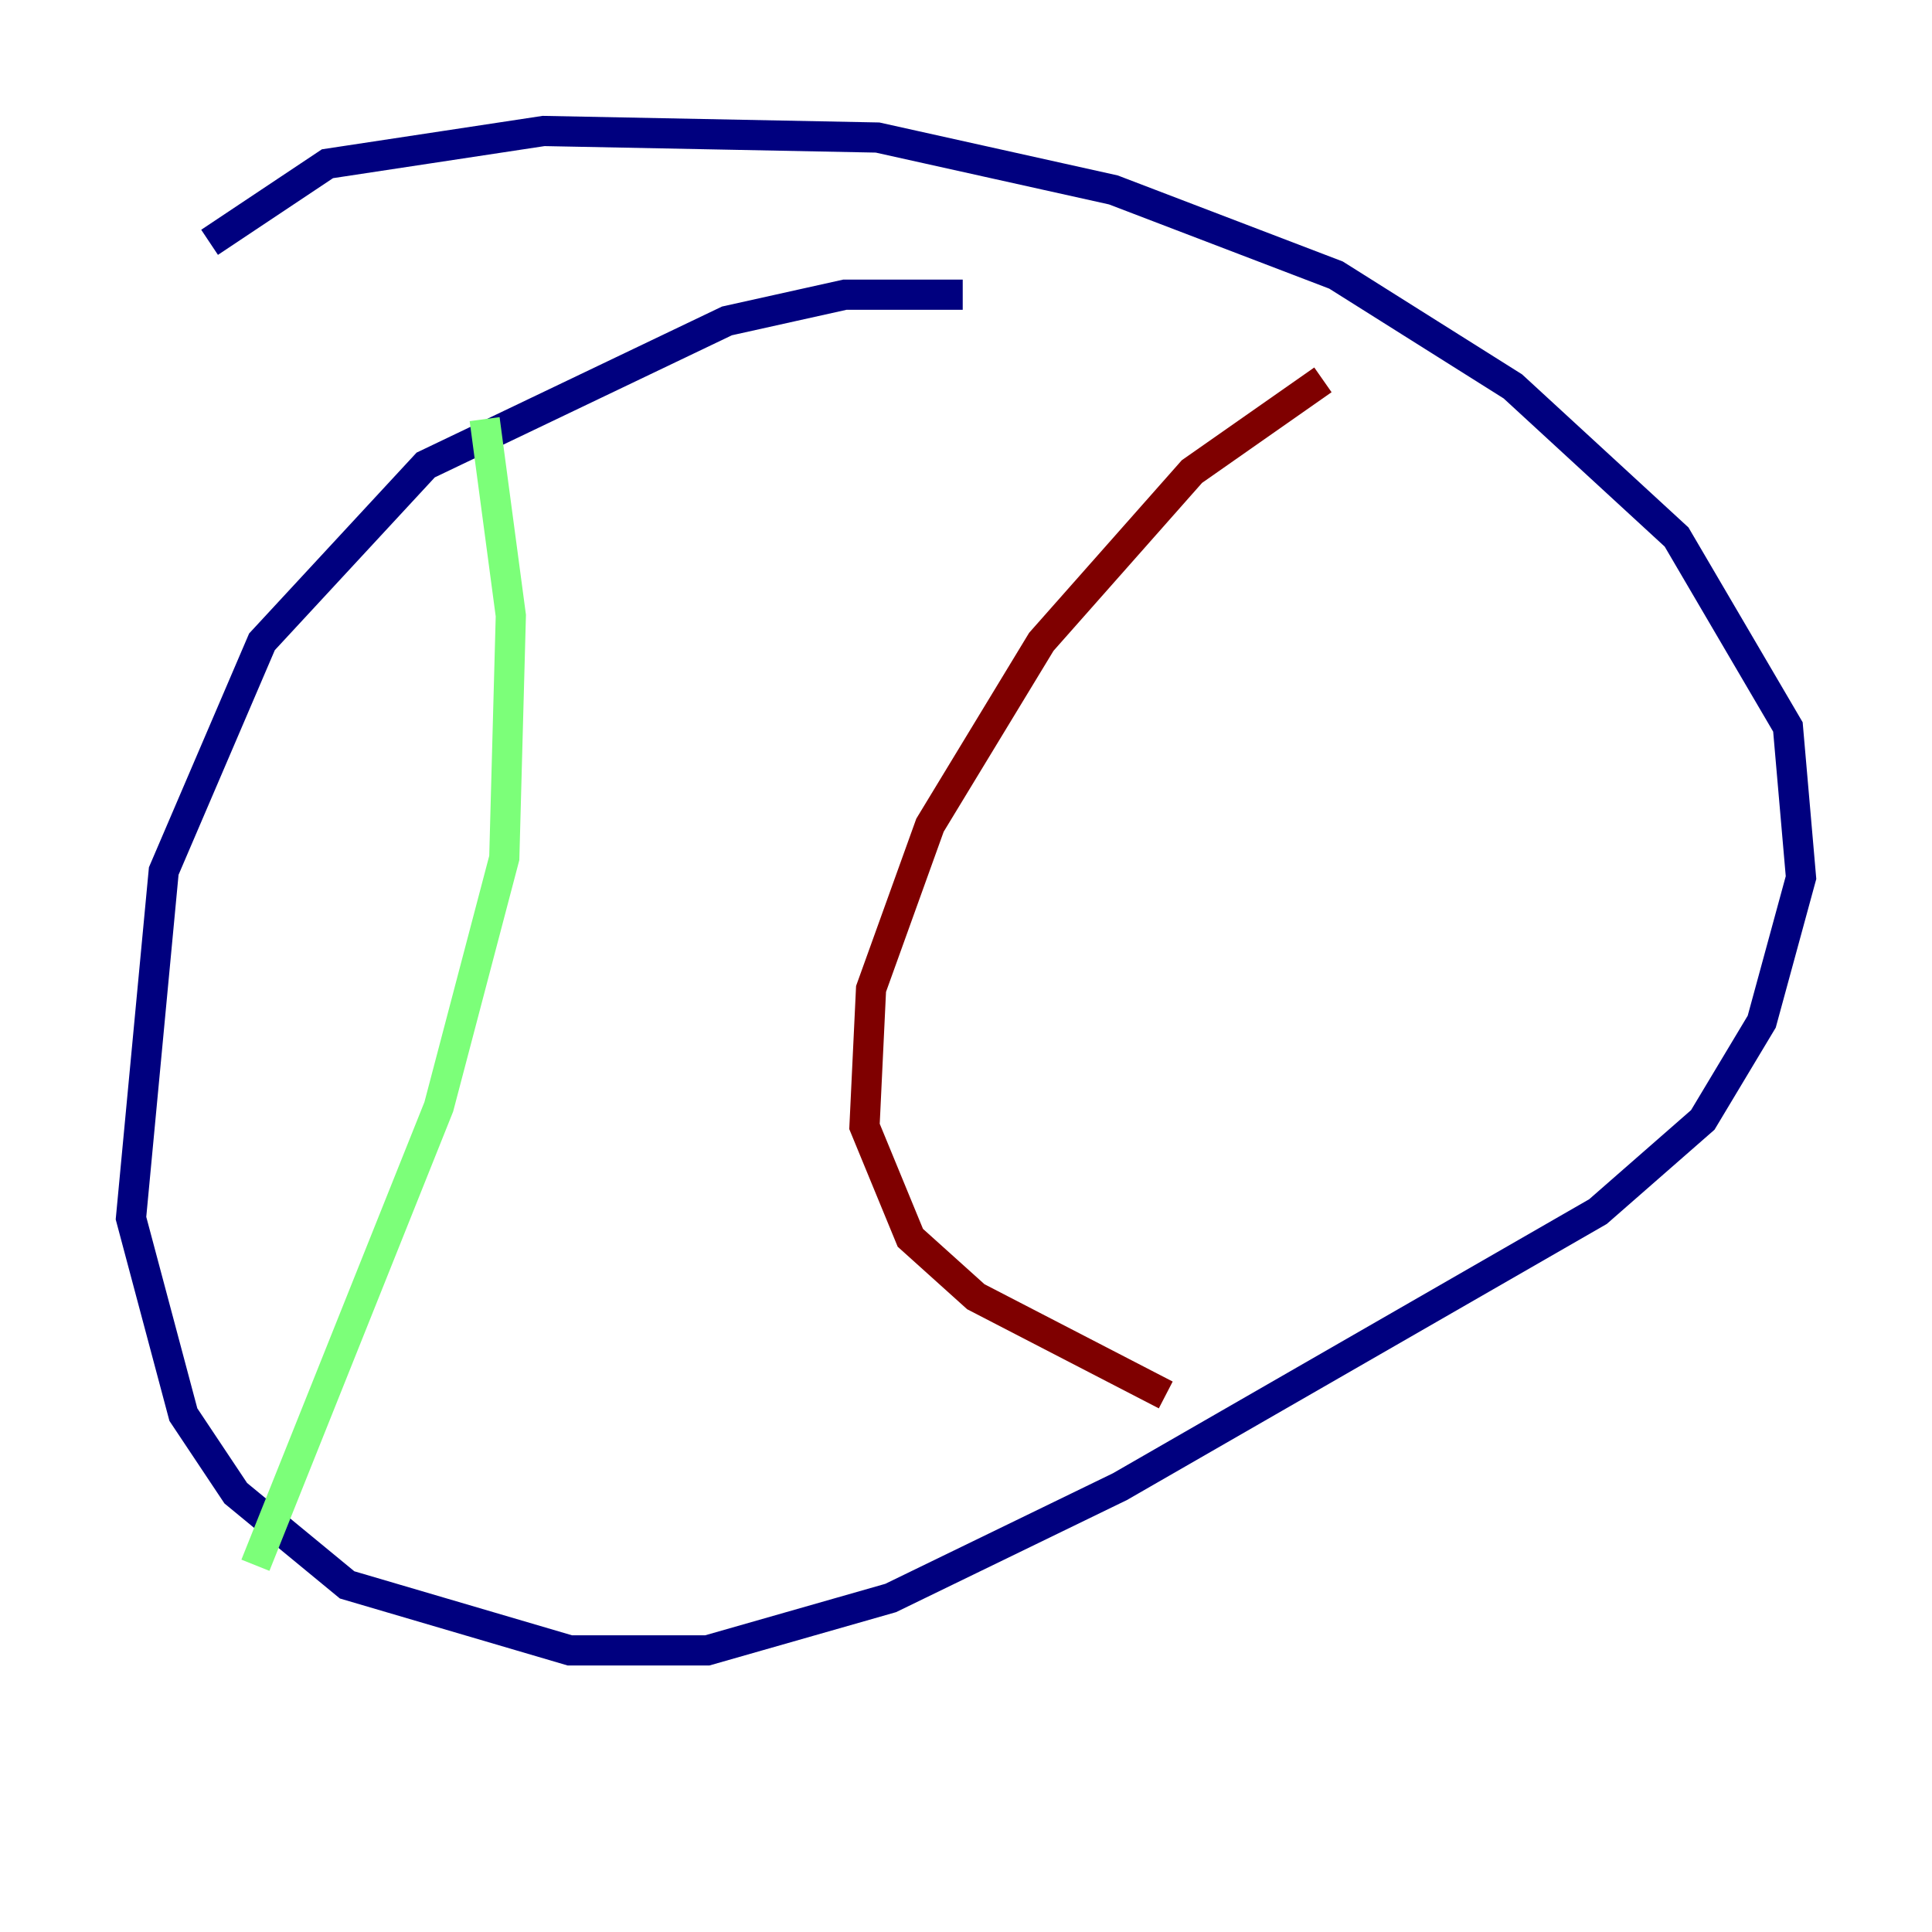 <?xml version="1.0" encoding="utf-8" ?>
<svg baseProfile="tiny" height="128" version="1.2" viewBox="0,0,128,128" width="128" xmlns="http://www.w3.org/2000/svg" xmlns:ev="http://www.w3.org/2001/xml-events" xmlns:xlink="http://www.w3.org/1999/xlink"><defs /><polyline fill="none" points="63.783,19.525 55.973,19.525 48.163,21.261 28.203,30.807 17.356,42.522 10.848,57.709 8.678,80.705 12.149,93.722 15.62,98.929 22.997,105.003 37.749,109.342 46.861,109.342 59.01,105.871 74.197,98.495 105.871,80.271 112.814,74.197 116.719,67.688 119.322,58.142 118.454,48.163 111.078,35.58 100.231,25.6 88.515,18.224 73.763,12.583 58.142,9.112 36.014,8.678 21.695,10.848 13.885,16.054" stroke="#00007f" stroke-width="2" /><polyline fill="none" points="32.108,27.77 33.844,40.786 33.41,56.841 29.071,73.329 16.922,103.702" stroke="#7cff79" stroke-width="2" /><polyline fill="none" points="87.647,25.166 78.969,31.241 68.99,42.522 61.614,54.671 57.709,65.519 57.275,74.63 60.312,82.007 64.651,85.912 77.234,92.42" stroke="#7f0000" stroke-width="2" /></svg>